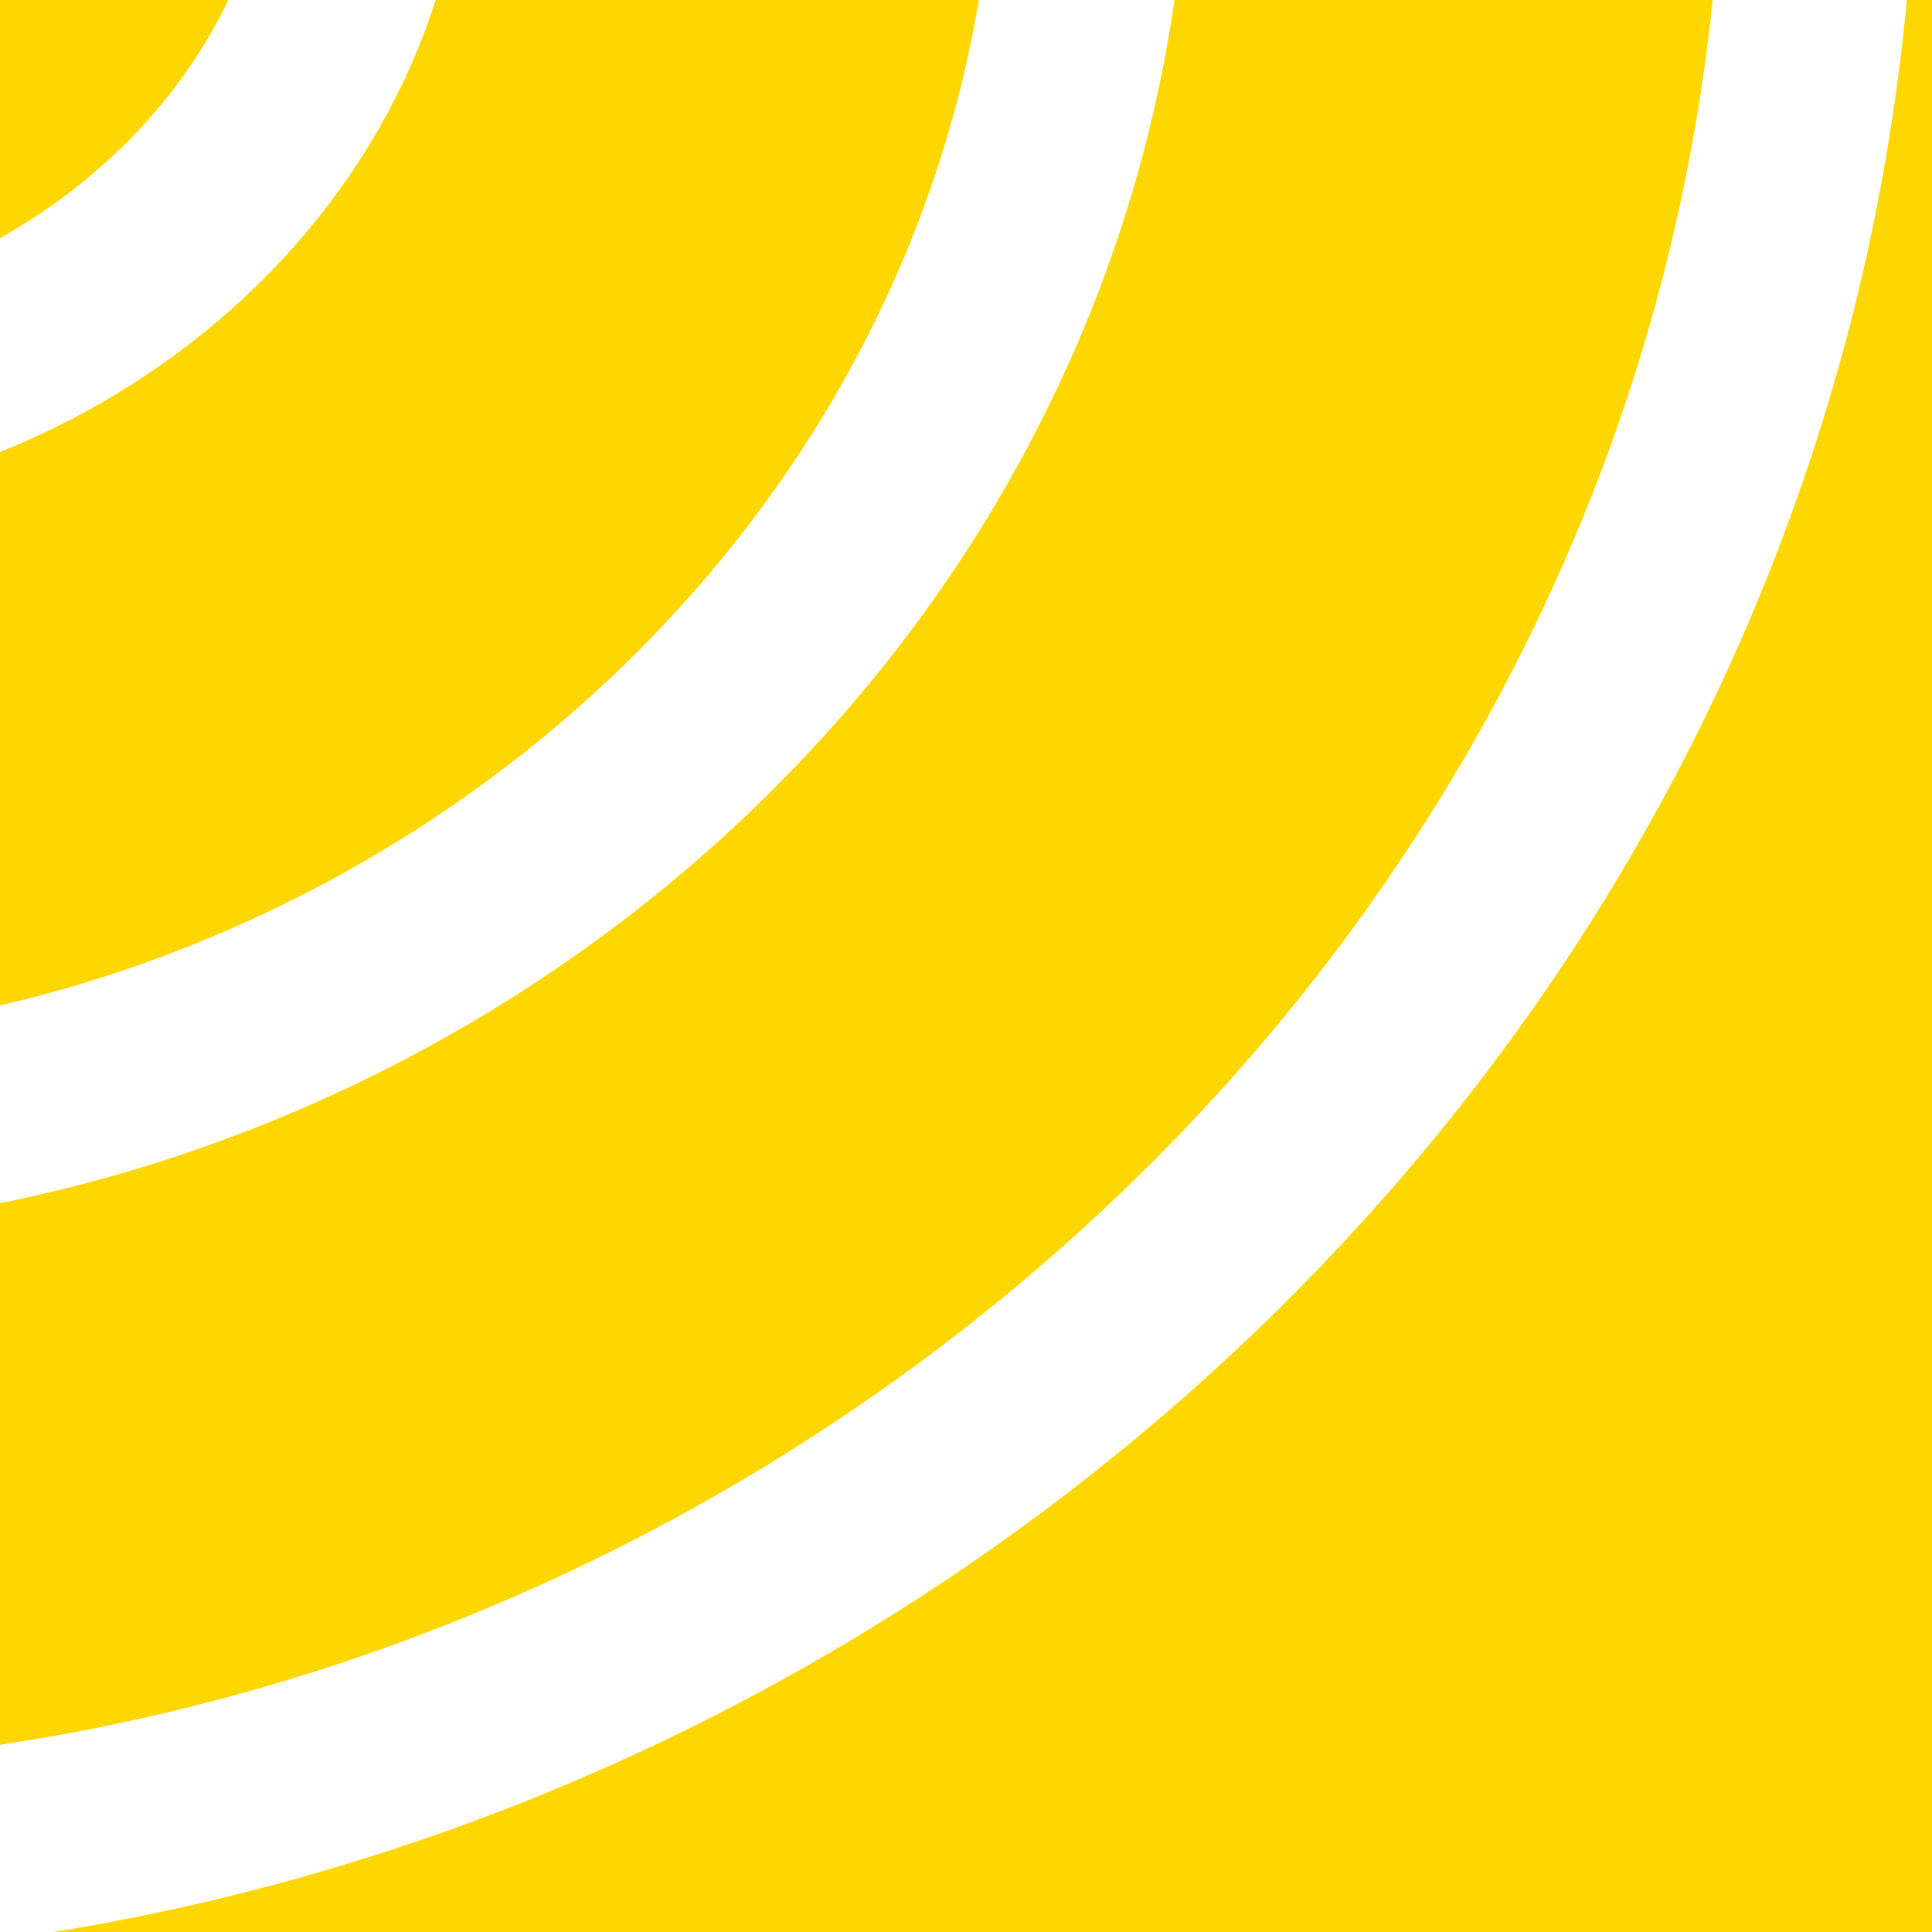 <?xml version="1.0" encoding="UTF-8" standalone="no"?>
<!-- Created with Inkscape (http://www.inkscape.org/) -->

<svg
   xmlns:dc="http://purl.org/dc/elements/1.1/"
   xmlns:cc="http://creativecommons.org/ns#"
   xmlns:rdf="http://www.w3.org/1999/02/22-rdf-syntax-ns#"
   xmlns:svg="http://www.w3.org/2000/svg"
   xmlns="http://www.w3.org/2000/svg"
   xmlns:sodipodi="http://sodipodi.sourceforge.net/DTD/sodipodi-0.dtd"
   xmlns:inkscape="http://www.inkscape.org/namespaces/inkscape"
   width="100mm"
   height="100mm"
   viewBox="0 0 100 100"
   version="1.1"
   id="svg8"
   inkscape:version="0.92.3 (2405546, 2018-03-11)"
   sodipodi:docname="drawing.svg">
  <rect x="0" y="0" width="100" height="100" fill="#808080" stroke="none"/>
  <defs
     id="defs2" />
  <sodipodi:namedview
     id="base"
     pagecolor="#ffffff"
     bordercolor="#666666"
     borderopacity="1.0"
     inkscape:pageopacity="0.0"
     inkscape:pageshadow="2"
     inkscape:zoom="1.08"
     inkscape:cx="242.25405"
     inkscape:cy="155.0878"
     inkscape:document-units="mm"
     inkscape:current-layer="layer1"
     showgrid="false"
     inkscape:measure-start="0,0"
     inkscape:measure-end="0,0"
     units="mm"
     width="100mm"
     inkscape:window-width="1920"
     inkscape:window-height="1017"
     inkscape:window-x="-8"
     inkscape:window-y="-8"
     inkscape:window-maximized="1" />
  <g
     inkscape:label="Layer 1"
     inkscape:groupmode="layer"
     id="layer1"
     transform="translate(0,-197)">
    <flowRoot
       xml:space="preserve"
       id="flowRoot16"
       style="font-style:normal;font-weight:normal;font-size:40px;line-height:1.25;font-family:sans-serif;letter-spacing:0px;word-spacing:0px;fill:#000000;fill-opacity:1;stroke:none"
       transform="scale(0.265)"><flowRegion
         id="flowRegion18"><rect
           id="rect20"
           width="20"
           height="108.571"
           x="-1165.714"
           y="-191.766" /></flowRegion><flowPara
         id="flowPara22"></flowPara></flowRoot>    <flowRoot
       xml:space="preserve"
       id="flowRoot28"
       style="font-style:normal;font-weight:normal;font-size:40px;line-height:1.25;font-family:sans-serif;letter-spacing:0px;word-spacing:0px;fill:#000000;fill-opacity:1;stroke:none"
       transform="scale(0.265)"><flowRegion
         id="flowRegion30"><rect
           id="rect32"
           width="380"
           height="68.571"
           x="217.143"
           y="305.377" /></flowRegion><flowPara
         id="flowPara34"></flowPara></flowRoot>    <path
       sodipodi:type="spiral"
       style="fill:none;fill-rule:evenodd;stroke:#000000;stroke-width:1.965;stroke-miterlimit:4;stroke-dasharray:none;stroke-opacity:0"
       id="path4654"
       sodipodi:cx="117.92857"
       sodipodi:cy="244.83928"
       sodipodi:expansion="1"
       sodipodi:revolution="3.04741"
       sodipodi:radius="239.02563"
       sodipodi:argument="-20.263077"
       sodipodi:t0="0"
       d="m 117.929,244.839 c 1.848,-11.652 16.619,-3.258 19.367,3.071 7.447,17.152 -9.747,33.266 -25.509,35.662 -28.195,4.287 -50.586,-21.493 -51.958,-47.948 -2.014,-38.823 33.331,-68.233 70.386,-68.254 49.388,-0.027 86.009,45.193 84.549,92.824 C 212.926,320.135 157.699,364.044 99.501,361.041 29.015,357.403 -22.224,292.1 -17.64,223.34 -12.237,142.308 63.179,83.715 142.499,89.904 234.077,97.049 300.039,182.604 292.231,272.481 283.359,374.605 187.648,447.946 87.216,438.508 -25.455,427.92 -106.183,322.043 -95.107,211.055 -82.811,87.837 33.242,-0.283 154.784,12.437 c 23.46,2.455 46.525,8.463 68.222,17.712" />
    <rect
       style="fill:#ffd700;stroke:#ffffff;stroke-width:0;stroke-miterlimit:4;stroke-dasharray:none;stroke-opacity:1;fill-opacity:1"
       id="rect6136"
       width="101.422"
       height="102.295"
       x="8.0424982e-009"
       y="196.869" />
    <path
       sodipodi:type="spiral"
       style="fill:none;fill-rule:evenodd;stroke:#ffffff;stroke-width:10;stroke-miterlimit:4;stroke-dasharray:none;stroke-opacity:1"
       id="path6138"
       sodipodi:cx="-9.0345516"
       sodipodi:cy="180.84148"
       sodipodi:expansion="1"
       sodipodi:revolution="3.0003901"
       sodipodi:radius="113.26331"
       sodipodi:argument="-17.149788"
       sodipodi:t0="0"
       d="m -9.035,180.841 c -0.73,5.631 -7.951,1.794 -9.359,-1.214 -3.816,-8.15 4.236,-16.137 11.787,-17.504 13.506,-2.446 24.629,9.651 25.649,22.359 1.498,18.65 -15.106,33.28 -32.932,33.795 -23.76,0.686 -41.993,-20.57 -41.94,-43.505 0.067,-28.861 26.038,-50.738 54.078,-50.085 33.959,0.79 59.499,31.508 58.23,64.65 -1.496,39.057 -36.979,68.273 -75.223,66.376 -44.154,-2.19 -77.053,-42.451 -74.521,-85.796 2.877,-49.251 47.923,-85.839 96.369,-82.666 54.349,3.559 94.628,53.396 90.811,106.942 -4.237,59.446 -58.869,103.42 -117.514,98.956 -0.092,-0.007 -0.185,-0.014 -0.277,-0.021" />
  </g>
</svg>
